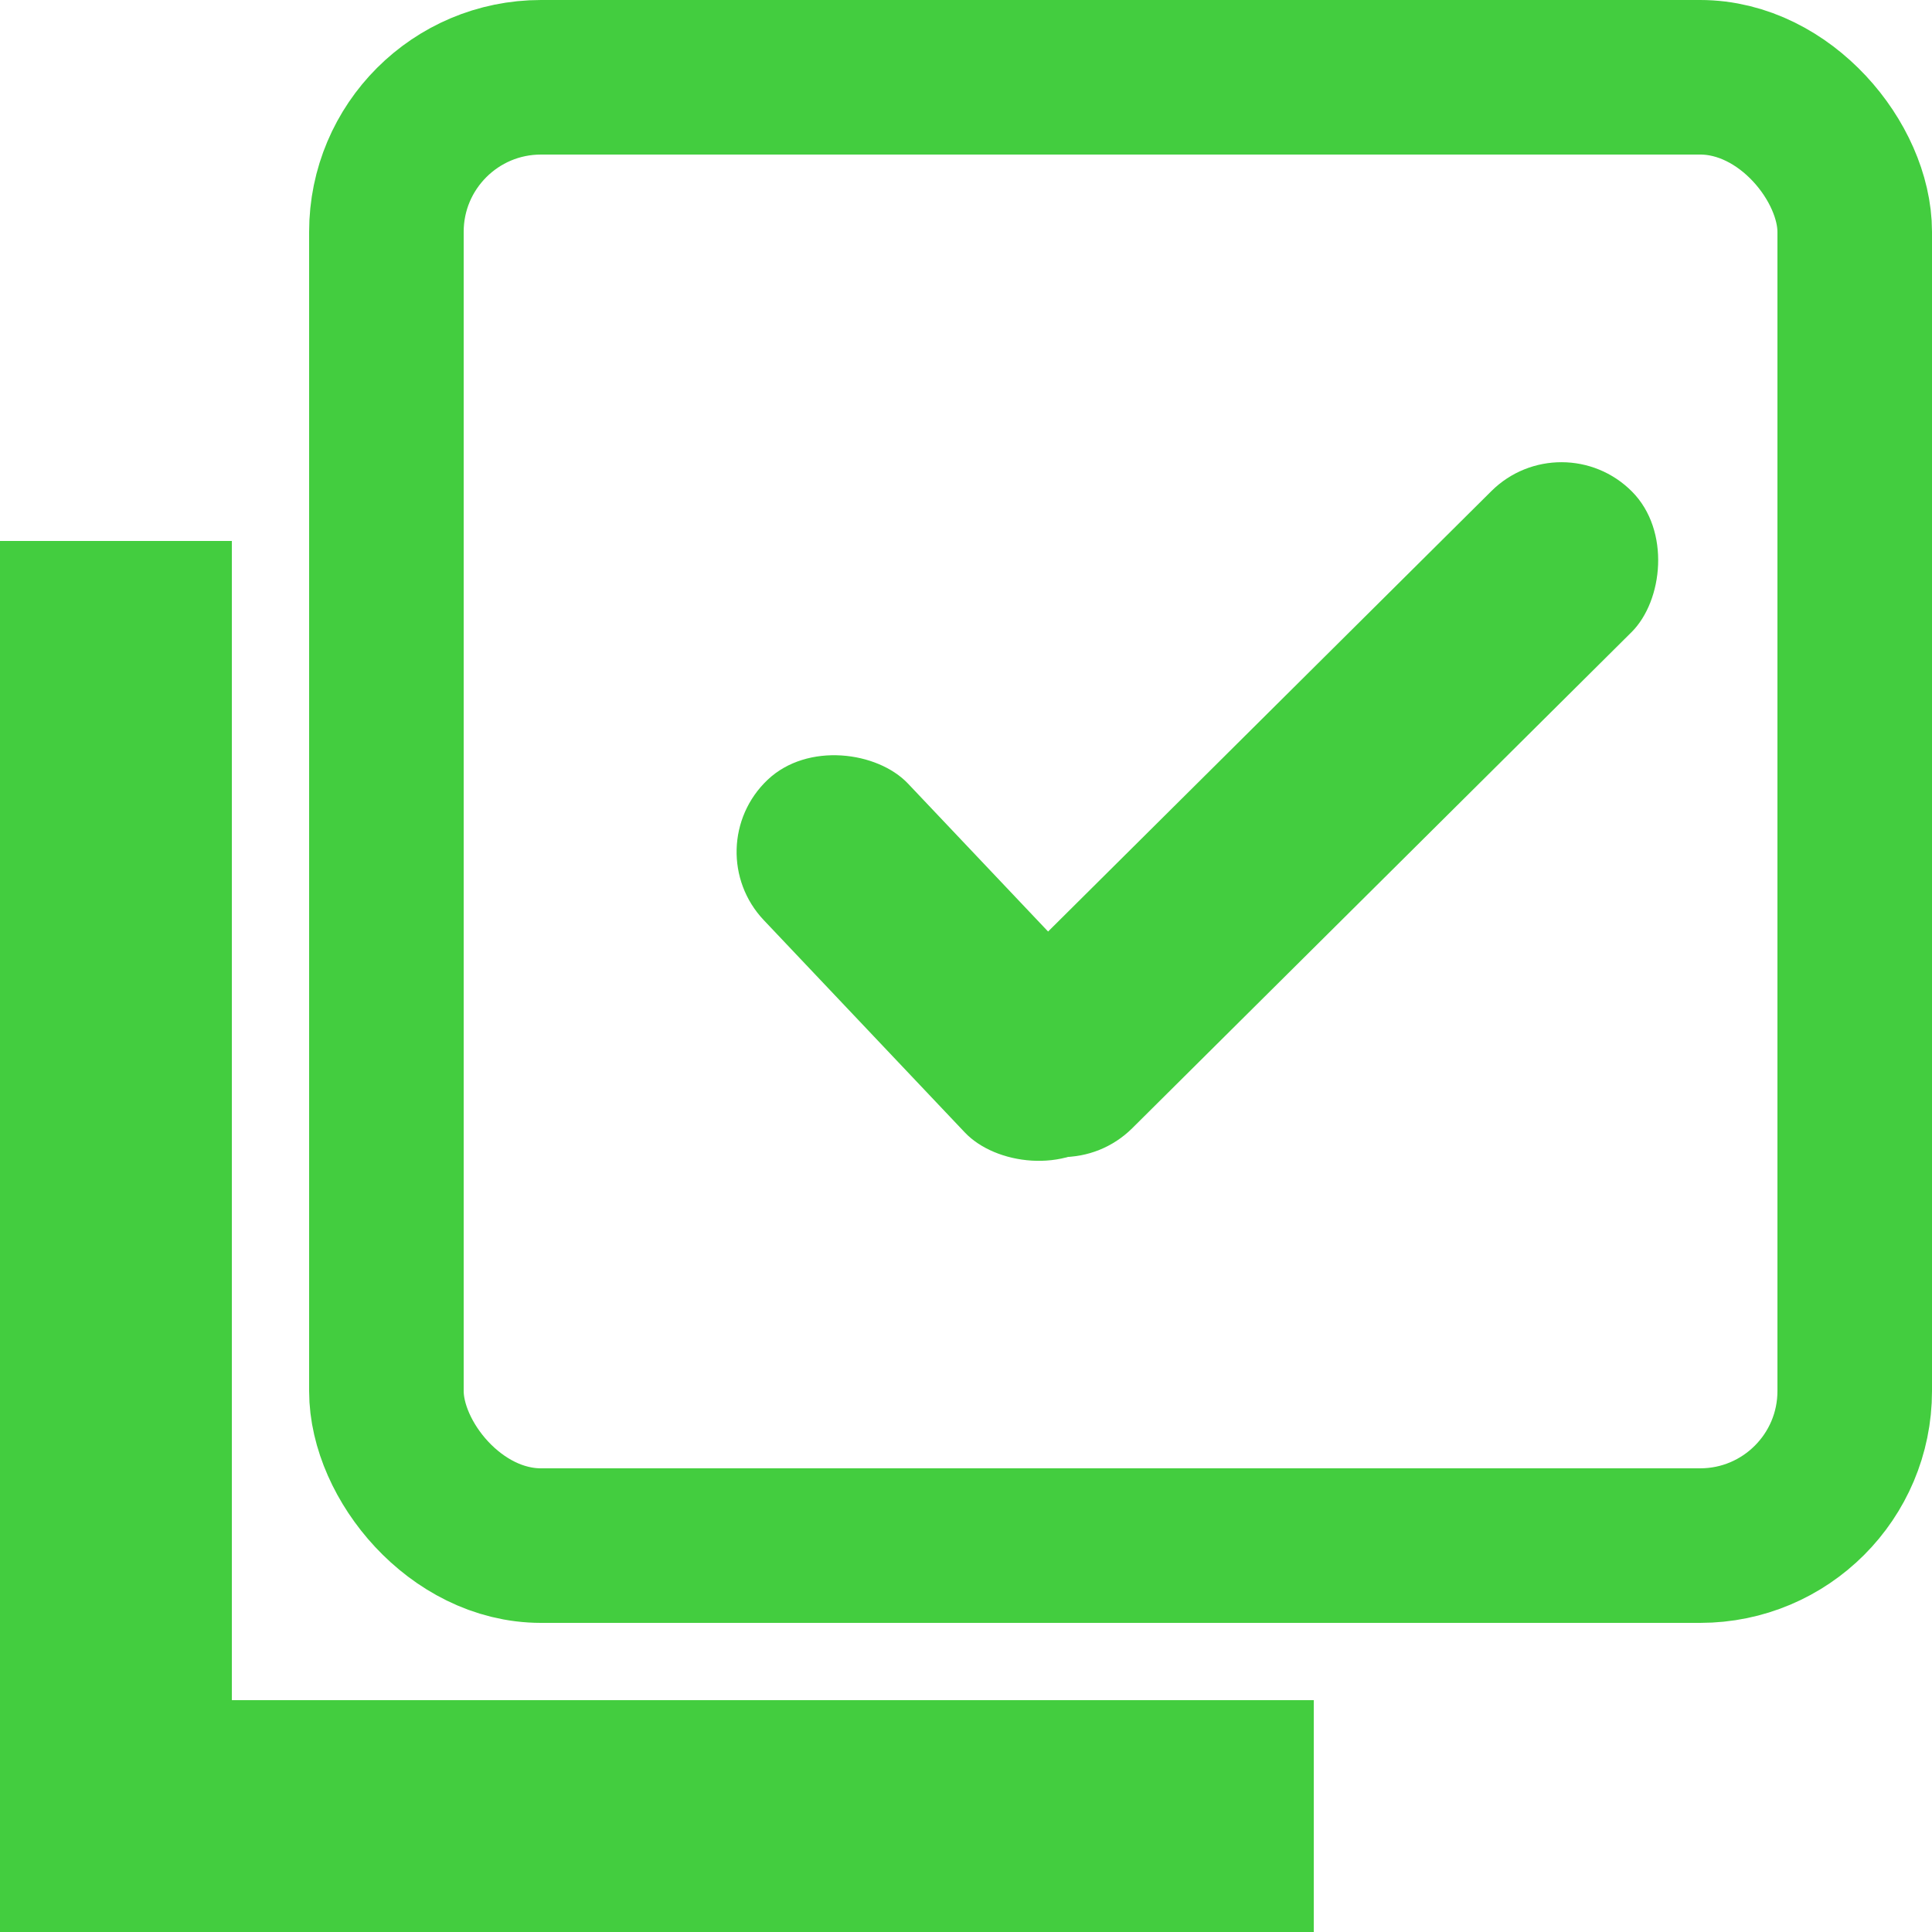 <svg width="25" height="25" viewBox="0 0 25 25" fill="none" xmlns="http://www.w3.org/2000/svg">
<rect x="5" y="1" width="19" height="19" rx="2" stroke="#43CD3F" stroke-width="2"/>
<rect y="7" width="3" height="18" fill="#43CD3F"/>
<rect x="17" y="22" width="3" height="17" transform="rotate(90 17 22)" fill="#43CD3F"/>
<rect x="9" y="10.974" width="2.57" height="6.353" rx="1.285" transform="rotate(-43.44 9 10.974)" fill="#43CD3F"/>
<rect x="20.211" y="5.448" width="2.573" height="11.68" rx="1.287" transform="rotate(45.185 20.211 5.448)" fill="#43CD3F"/>
</svg>
